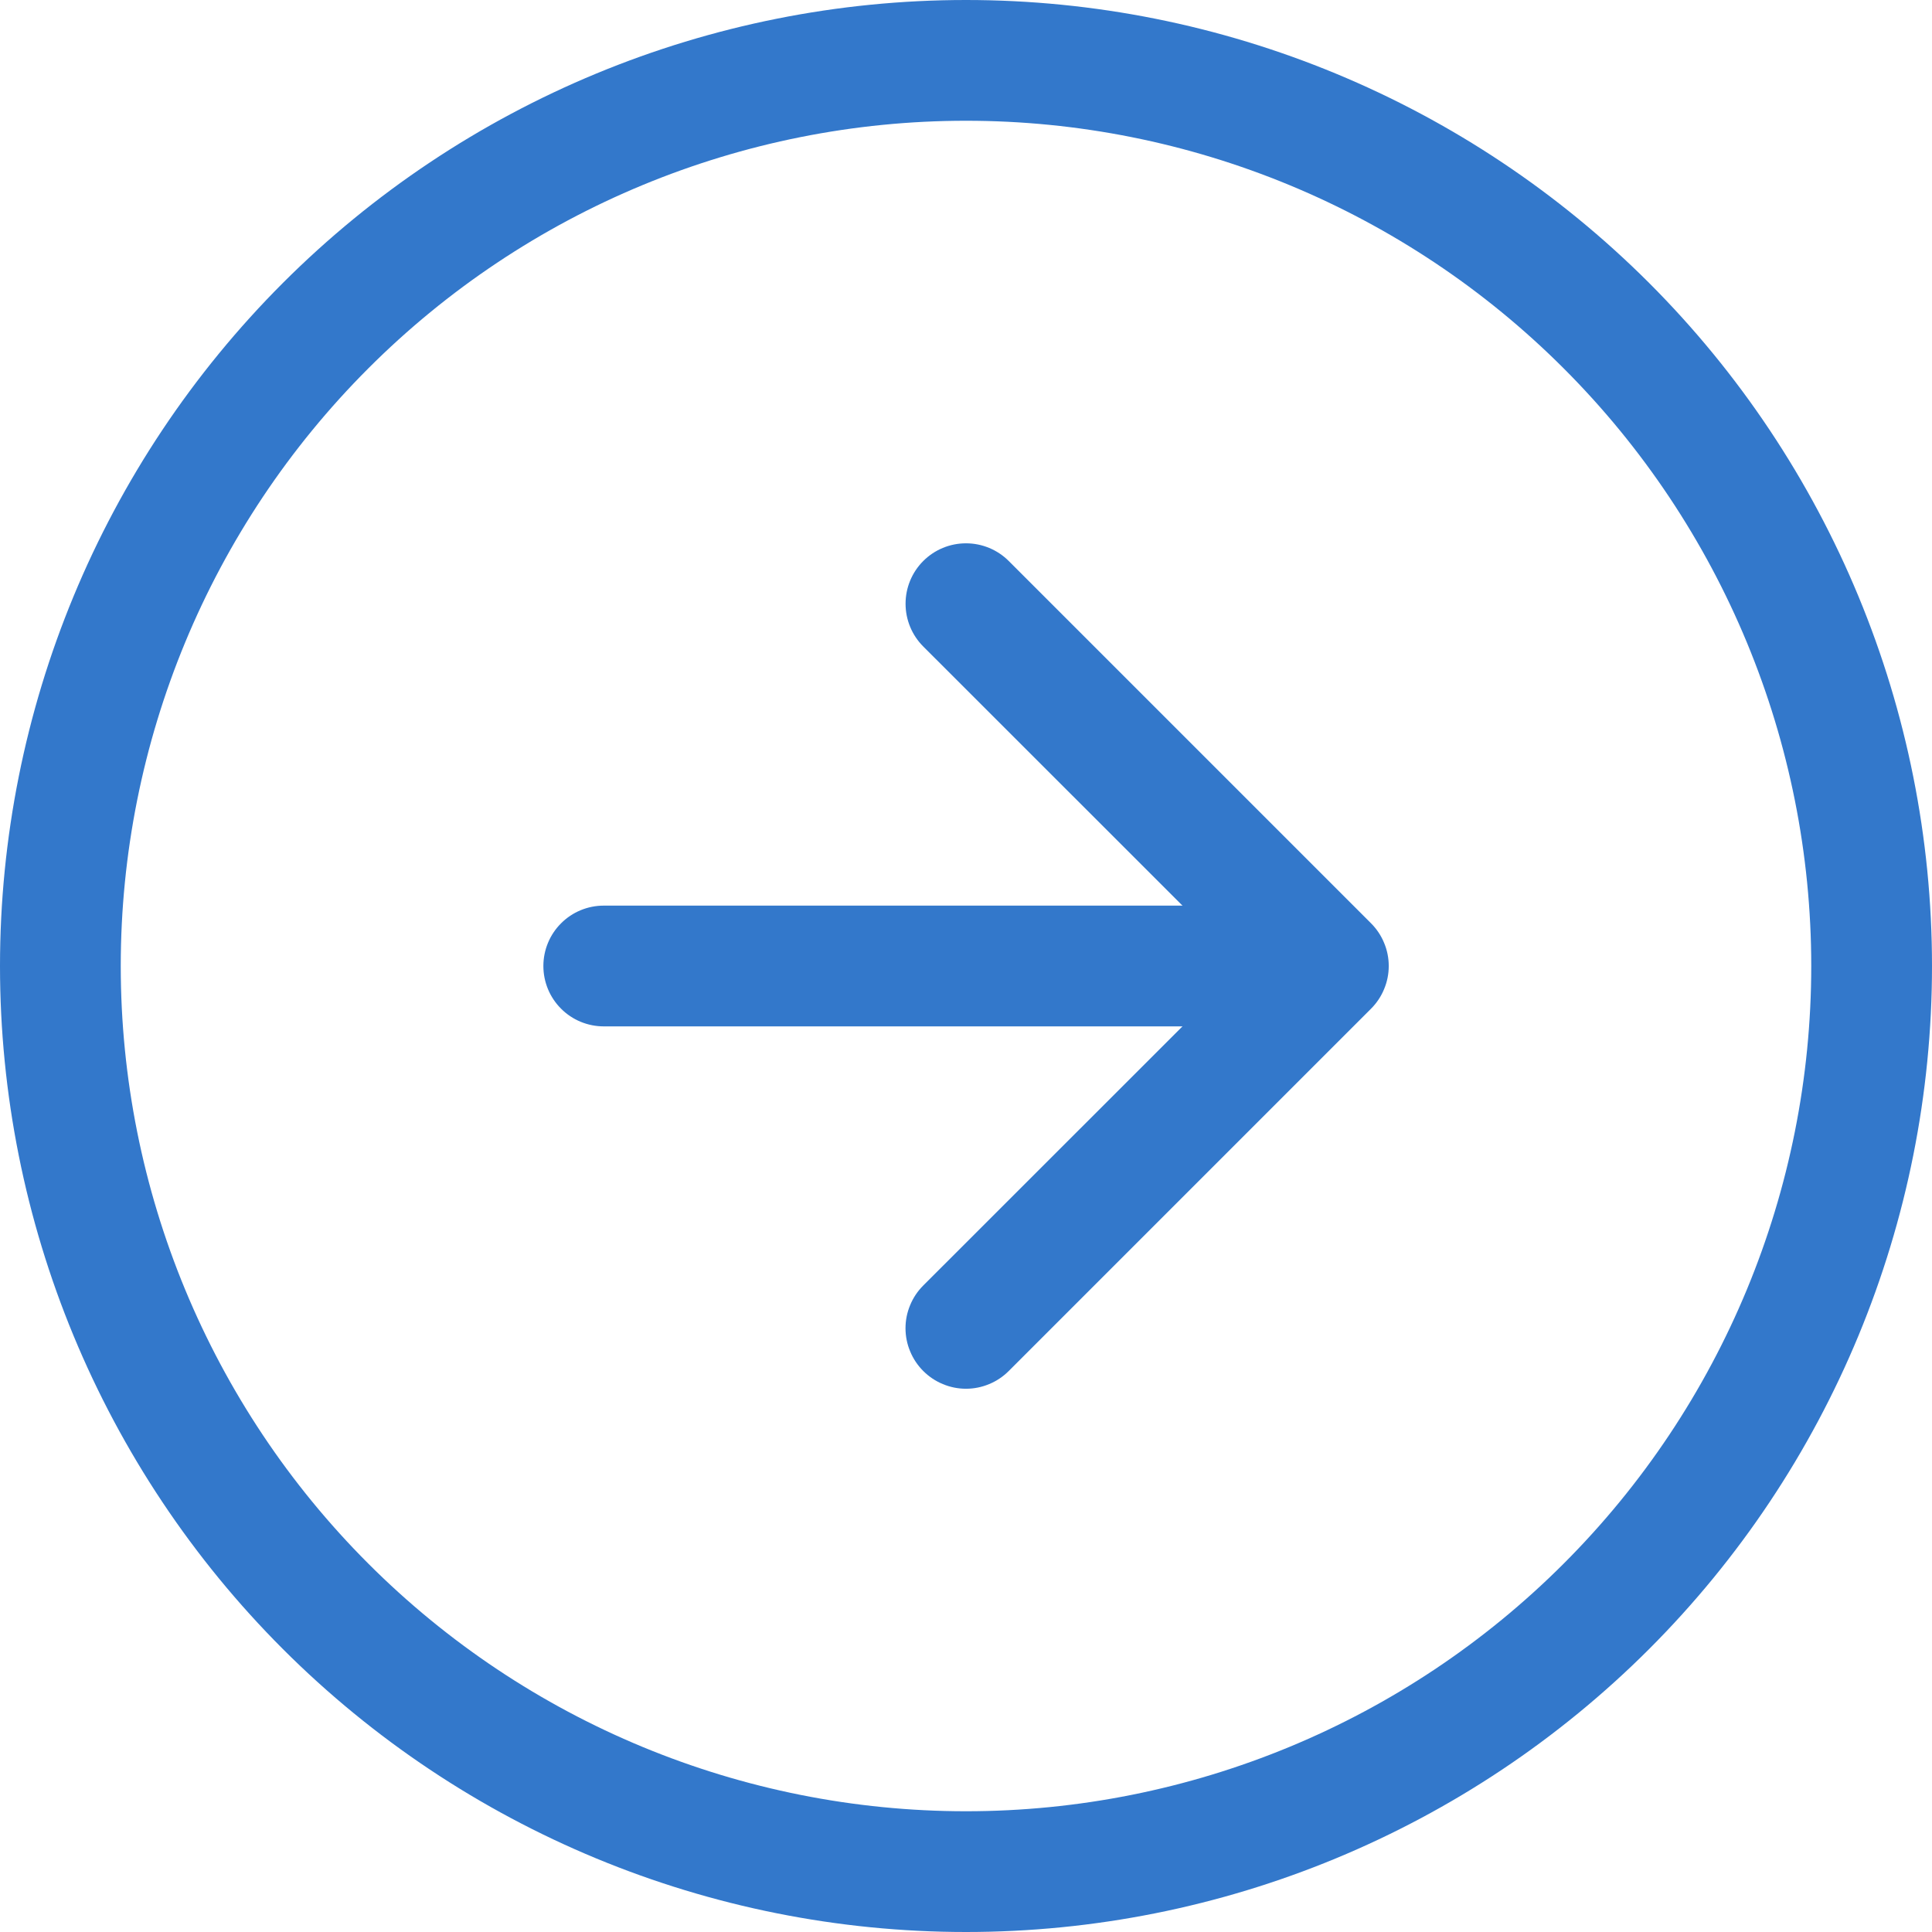 <svg width="32" height="32" viewBox="0 0 32 32" fill="none" xmlns="http://www.w3.org/2000/svg">
<g clip-path="url(#clip0)">
<path fill-rule="evenodd" clip-rule="evenodd" d="M30 16C30 12.287 28.525 8.726 25.899 6.101C23.274 3.475 19.713 2 16 2C12.287 2 8.726 3.475 6.101 6.101C3.475 8.726 2 12.287 2 16C2 19.713 3.475 23.274 6.101 25.899C8.726 28.525 12.287 30 16 30C19.713 30 23.274 28.525 25.899 25.899C28.525 23.274 30 19.713 30 16ZM32 16C32 11.757 30.314 7.687 27.314 4.686C24.313 1.686 20.244 -8.8487e-07 16 -6.99382e-07C11.757 -5.13895e-07 7.687 1.686 4.686 4.686C1.686 7.687 -8.8487e-07 11.757 -6.99382e-07 16C-5.13895e-07 20.244 1.686 24.313 4.686 27.314C7.687 30.314 11.757 32 16 32C20.244 32 24.313 30.314 27.314 27.314C30.314 24.313 32 20.244 32 16Z" fill="#3378CB"/>
<path fill-rule="evenodd" clip-rule="evenodd" d="M15.292 22.708C15.199 22.615 15.125 22.505 15.075 22.383C15.024 22.262 14.998 22.131 14.998 22C14.998 21.868 15.024 21.738 15.075 21.617C15.125 21.495 15.199 21.385 15.292 21.292L20.586 16L15.292 10.708C15.104 10.52 14.999 10.265 14.999 10C14.999 9.734 15.104 9.48 15.292 9.292C15.48 9.104 15.734 8.999 16 8.999C16.265 8.999 16.52 9.104 16.708 9.292L22.708 15.292C22.801 15.385 22.875 15.495 22.925 15.617C22.976 15.738 23.002 15.868 23.002 16C23.002 16.131 22.976 16.262 22.925 16.383C22.875 16.505 22.801 16.615 22.708 16.708L16.708 22.708C16.615 22.801 16.505 22.875 16.383 22.925C16.262 22.976 16.131 23.002 16 23.002C15.868 23.002 15.738 22.976 15.617 22.925C15.495 22.875 15.385 22.801 15.292 22.708Z" fill="#3378CB"/>
<path fill-rule="evenodd" clip-rule="evenodd" d="M9 16C9 15.735 9.105 15.48 9.293 15.293C9.48 15.105 9.735 15 10 15L20 15C20.265 15 20.52 15.105 20.707 15.293C20.895 15.48 21 15.735 21 16C21 16.265 20.895 16.52 20.707 16.707C20.52 16.895 20.265 17 20 17L10 17C9.735 17 9.48 16.895 9.293 16.707C9.105 16.52 9 16.265 9 16Z" fill="#3378CB"/>
</g>
<defs>
<clipPath id="clip0">
<rect width="32" height="32" fill="white" transform="translate(0 32) rotate(-90)"/>
</clipPath>
</defs>
</svg>
